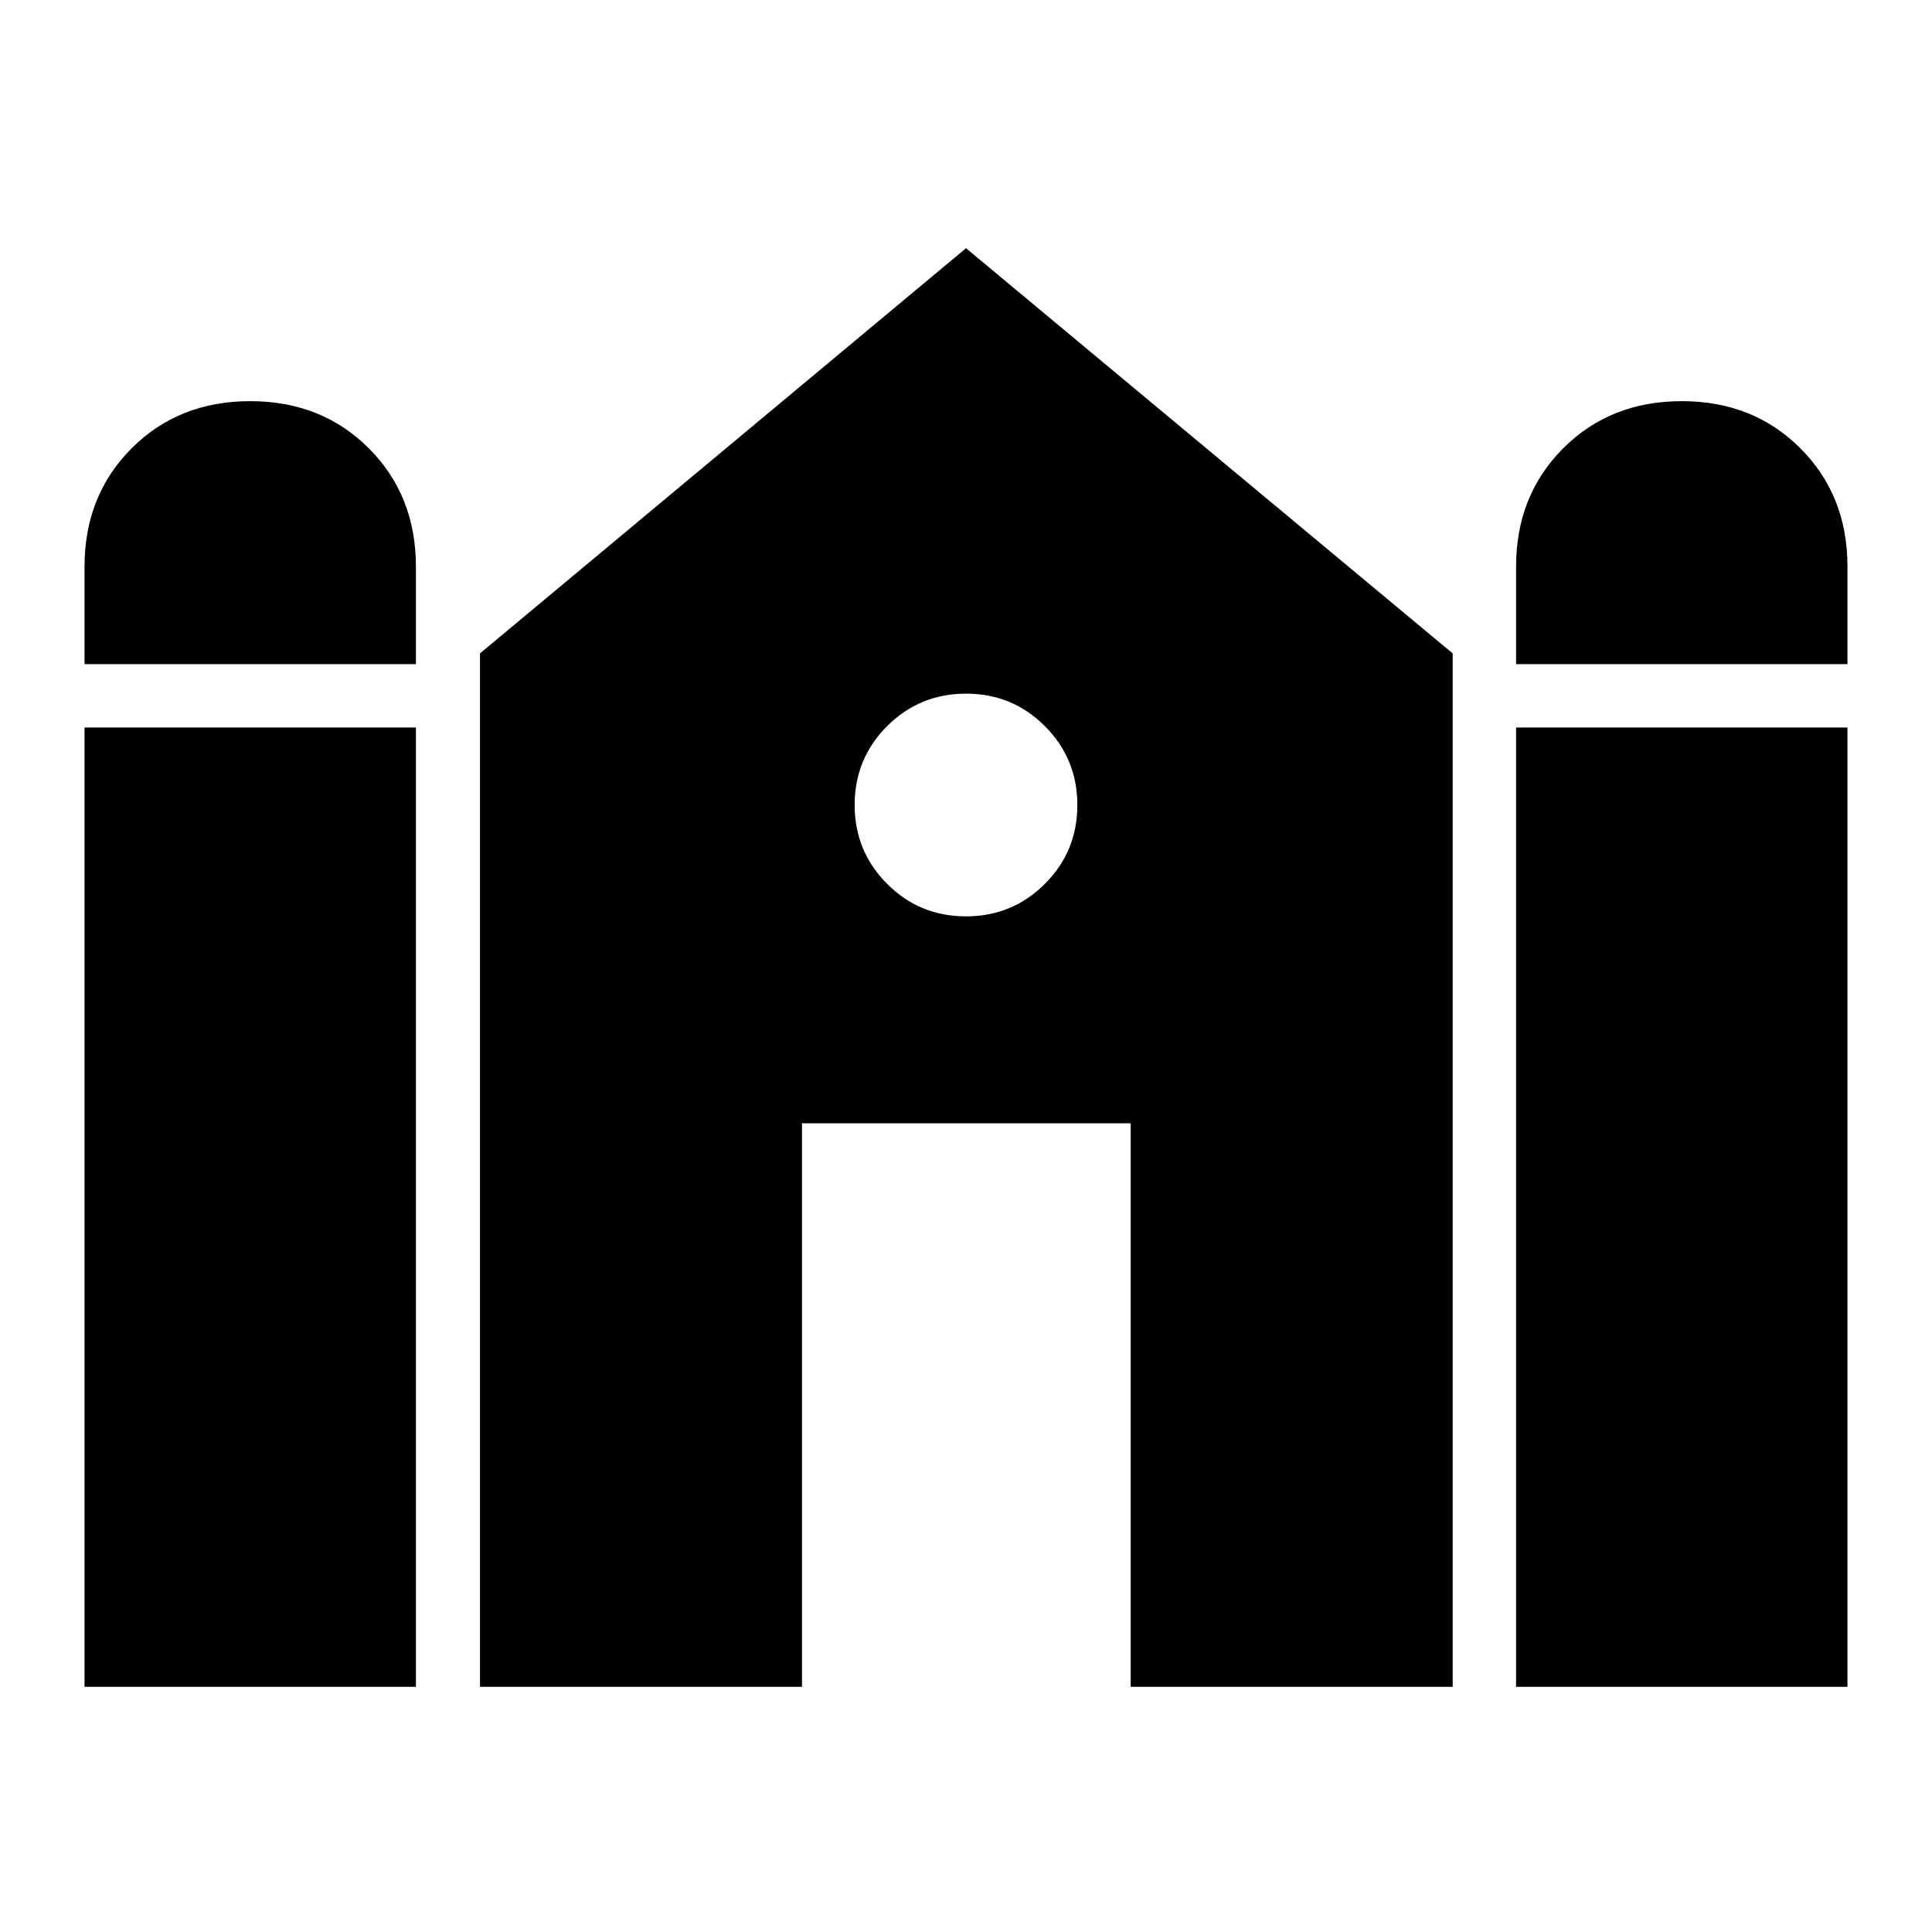 <svg xmlns="http://www.w3.org/2000/svg" height="40" viewBox="0 -960 960 960" width="40"><path d="M753.33-630v-48.44q0-35.39 23.42-58.81t58.92-23.42q35.5 0 58.91 23.42Q918-713.83 918-678.44V-630H753.33ZM42-630v-48.44q0-35.39 23.42-58.81 23.41-23.42 58.91-23.42t58.92 23.42q23.42 23.42 23.42 58.81V-630H42Zm0 508.17V-598.5h164.67v476.67H42Zm196.5 0v-513.5L480-836.67l241.83 201.34v513.5h-160v-280H398.5v280h-160Zm514.83 0V-598.5H918v476.67H753.33ZM479.96-504.67q23.04 0 39.21-16.12 16.16-16.13 16.16-39.17 0-23.04-16.12-39.21-16.13-16.16-39.17-16.16-23.04 0-39.21 16.12-16.16 16.13-16.16 39.17 0 23.04 16.12 39.21 16.13 16.16 39.17 16.16Z"/></svg>